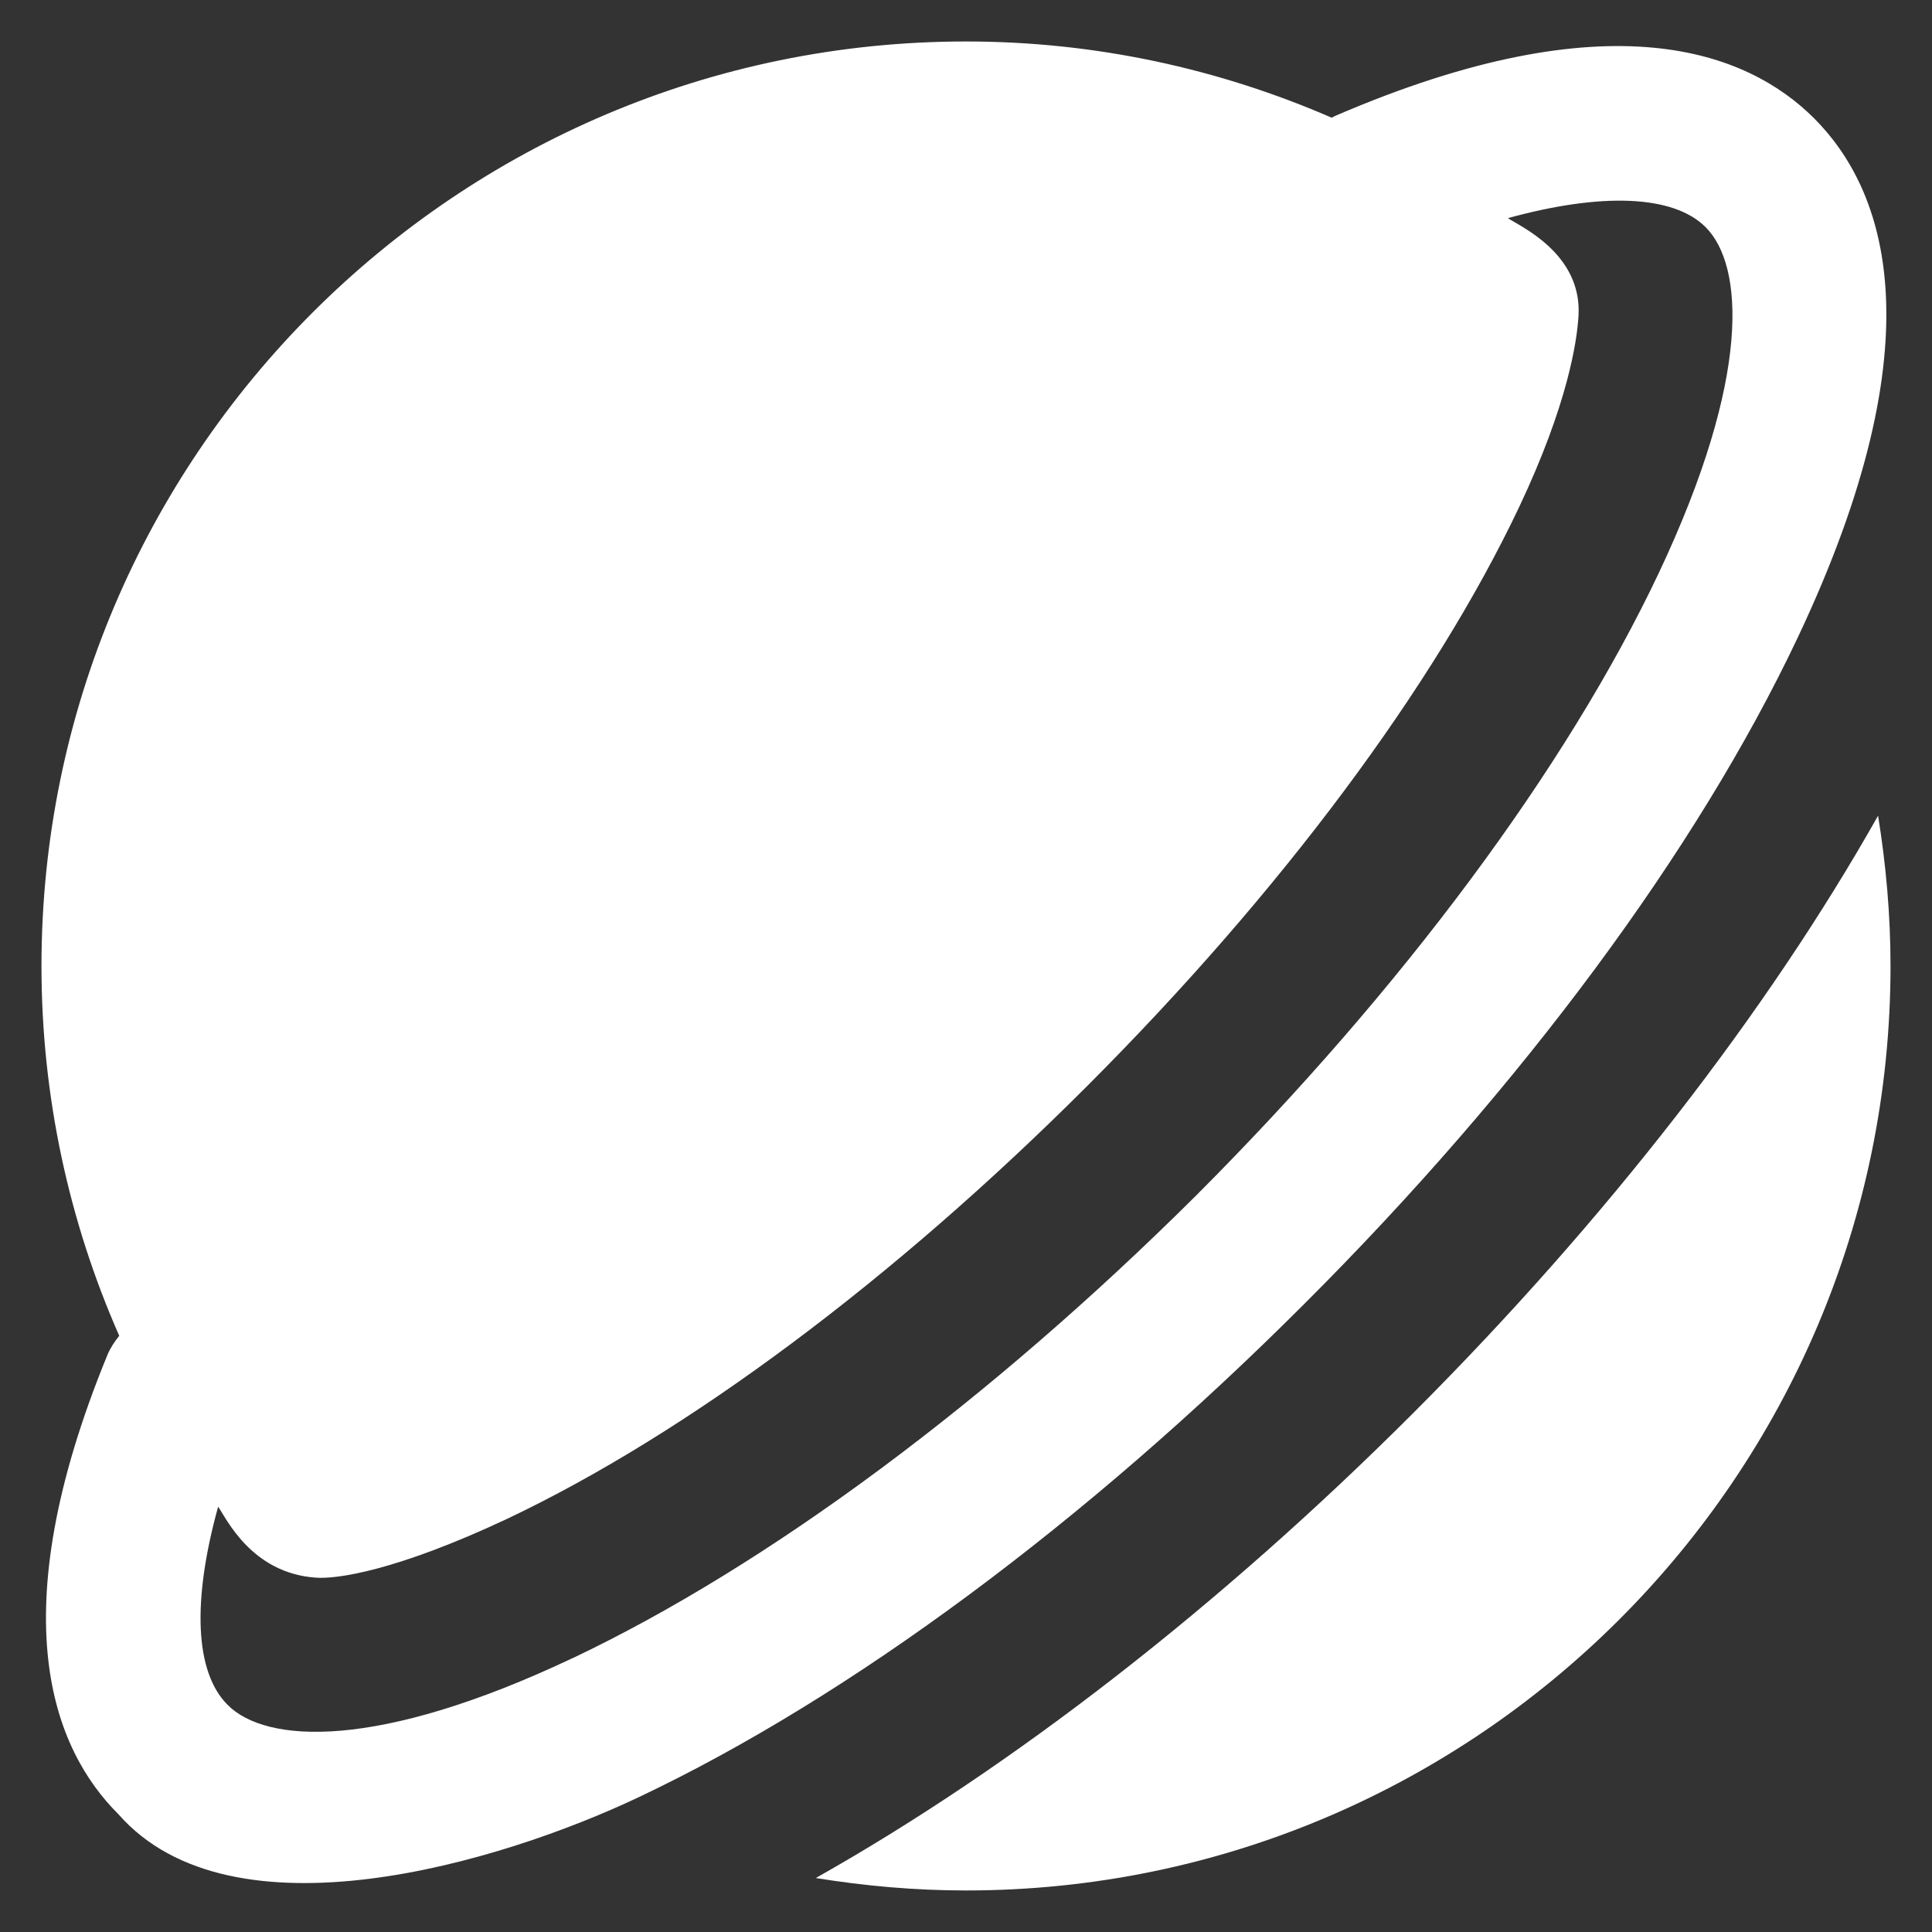 <!-- Generated by IcoMoon.io -->
<svg version="1.1" xmlns="http://www.w3.org/2000/svg" width="32" height="32" viewBox="0 0 32 32">
<rect x="0" y="0" width="32" height="32" fill="#333333" stroke="none"/>
<title>nature</title>
<path fill="#fff" d="M31.106 13.512c-1.831 3.244-4.5 6.694-7.7 9.894s-6.644 5.869-9.894 7.7c0.813 0.131 1.637 0.206 2.488 0.206 8.444 0 15.313-6.869 15.313-15.313 0-0.844-0.075-1.675-0.206-2.488z"></path>
<path fill="#fff" d="M29.769 10.575c2.363-4.987 1.45-7.444 0.275-8.619-1.106-1.1-3.375-2-7.925-0.038-0.019 0.006-0.038 0.025-0.063 0.031-1.856-0.806-3.9-1.262-6.056-1.262-8.444 0-15.313 6.869-15.313 15.313 0 2.175 0.462 4.25 1.288 6.125-0.075 0.094-0.144 0.194-0.194 0.313-1.788 4.35-0.894 6.538 0.175 7.606 0 0 0.006 0 0.006 0.006 1.881 2.144 6.331 0.8 8.613-0.281 3.5-1.656 7.412-4.556 11.025-8.169 3.613-3.606 6.512-7.525 8.169-11.025zM9.488 27.462c-3.25 1.538-5.088 1.413-5.719 0.775-0.544-0.544-0.587-1.725-0.156-3.281 0.131 0.181 0.544 1.1 1.619 1.175 0.331 0.025 1.306-0.1 3.169-0.975 2.981-1.413 6.394-3.956 9.6-7.162s5.75-6.619 7.163-9.6c0.806-1.706 0.956-2.744 0.981-3.162 0.063-1.044-0.994-1.494-1.169-1.619 1.544-0.425 2.738-0.388 3.275 0.15 0.631 0.631 0.762 2.469-0.775 5.725-1.531 3.237-4.256 6.9-7.663 10.312-3.425 3.406-7.088 6.125-10.325 7.663z"></path>
</svg>
